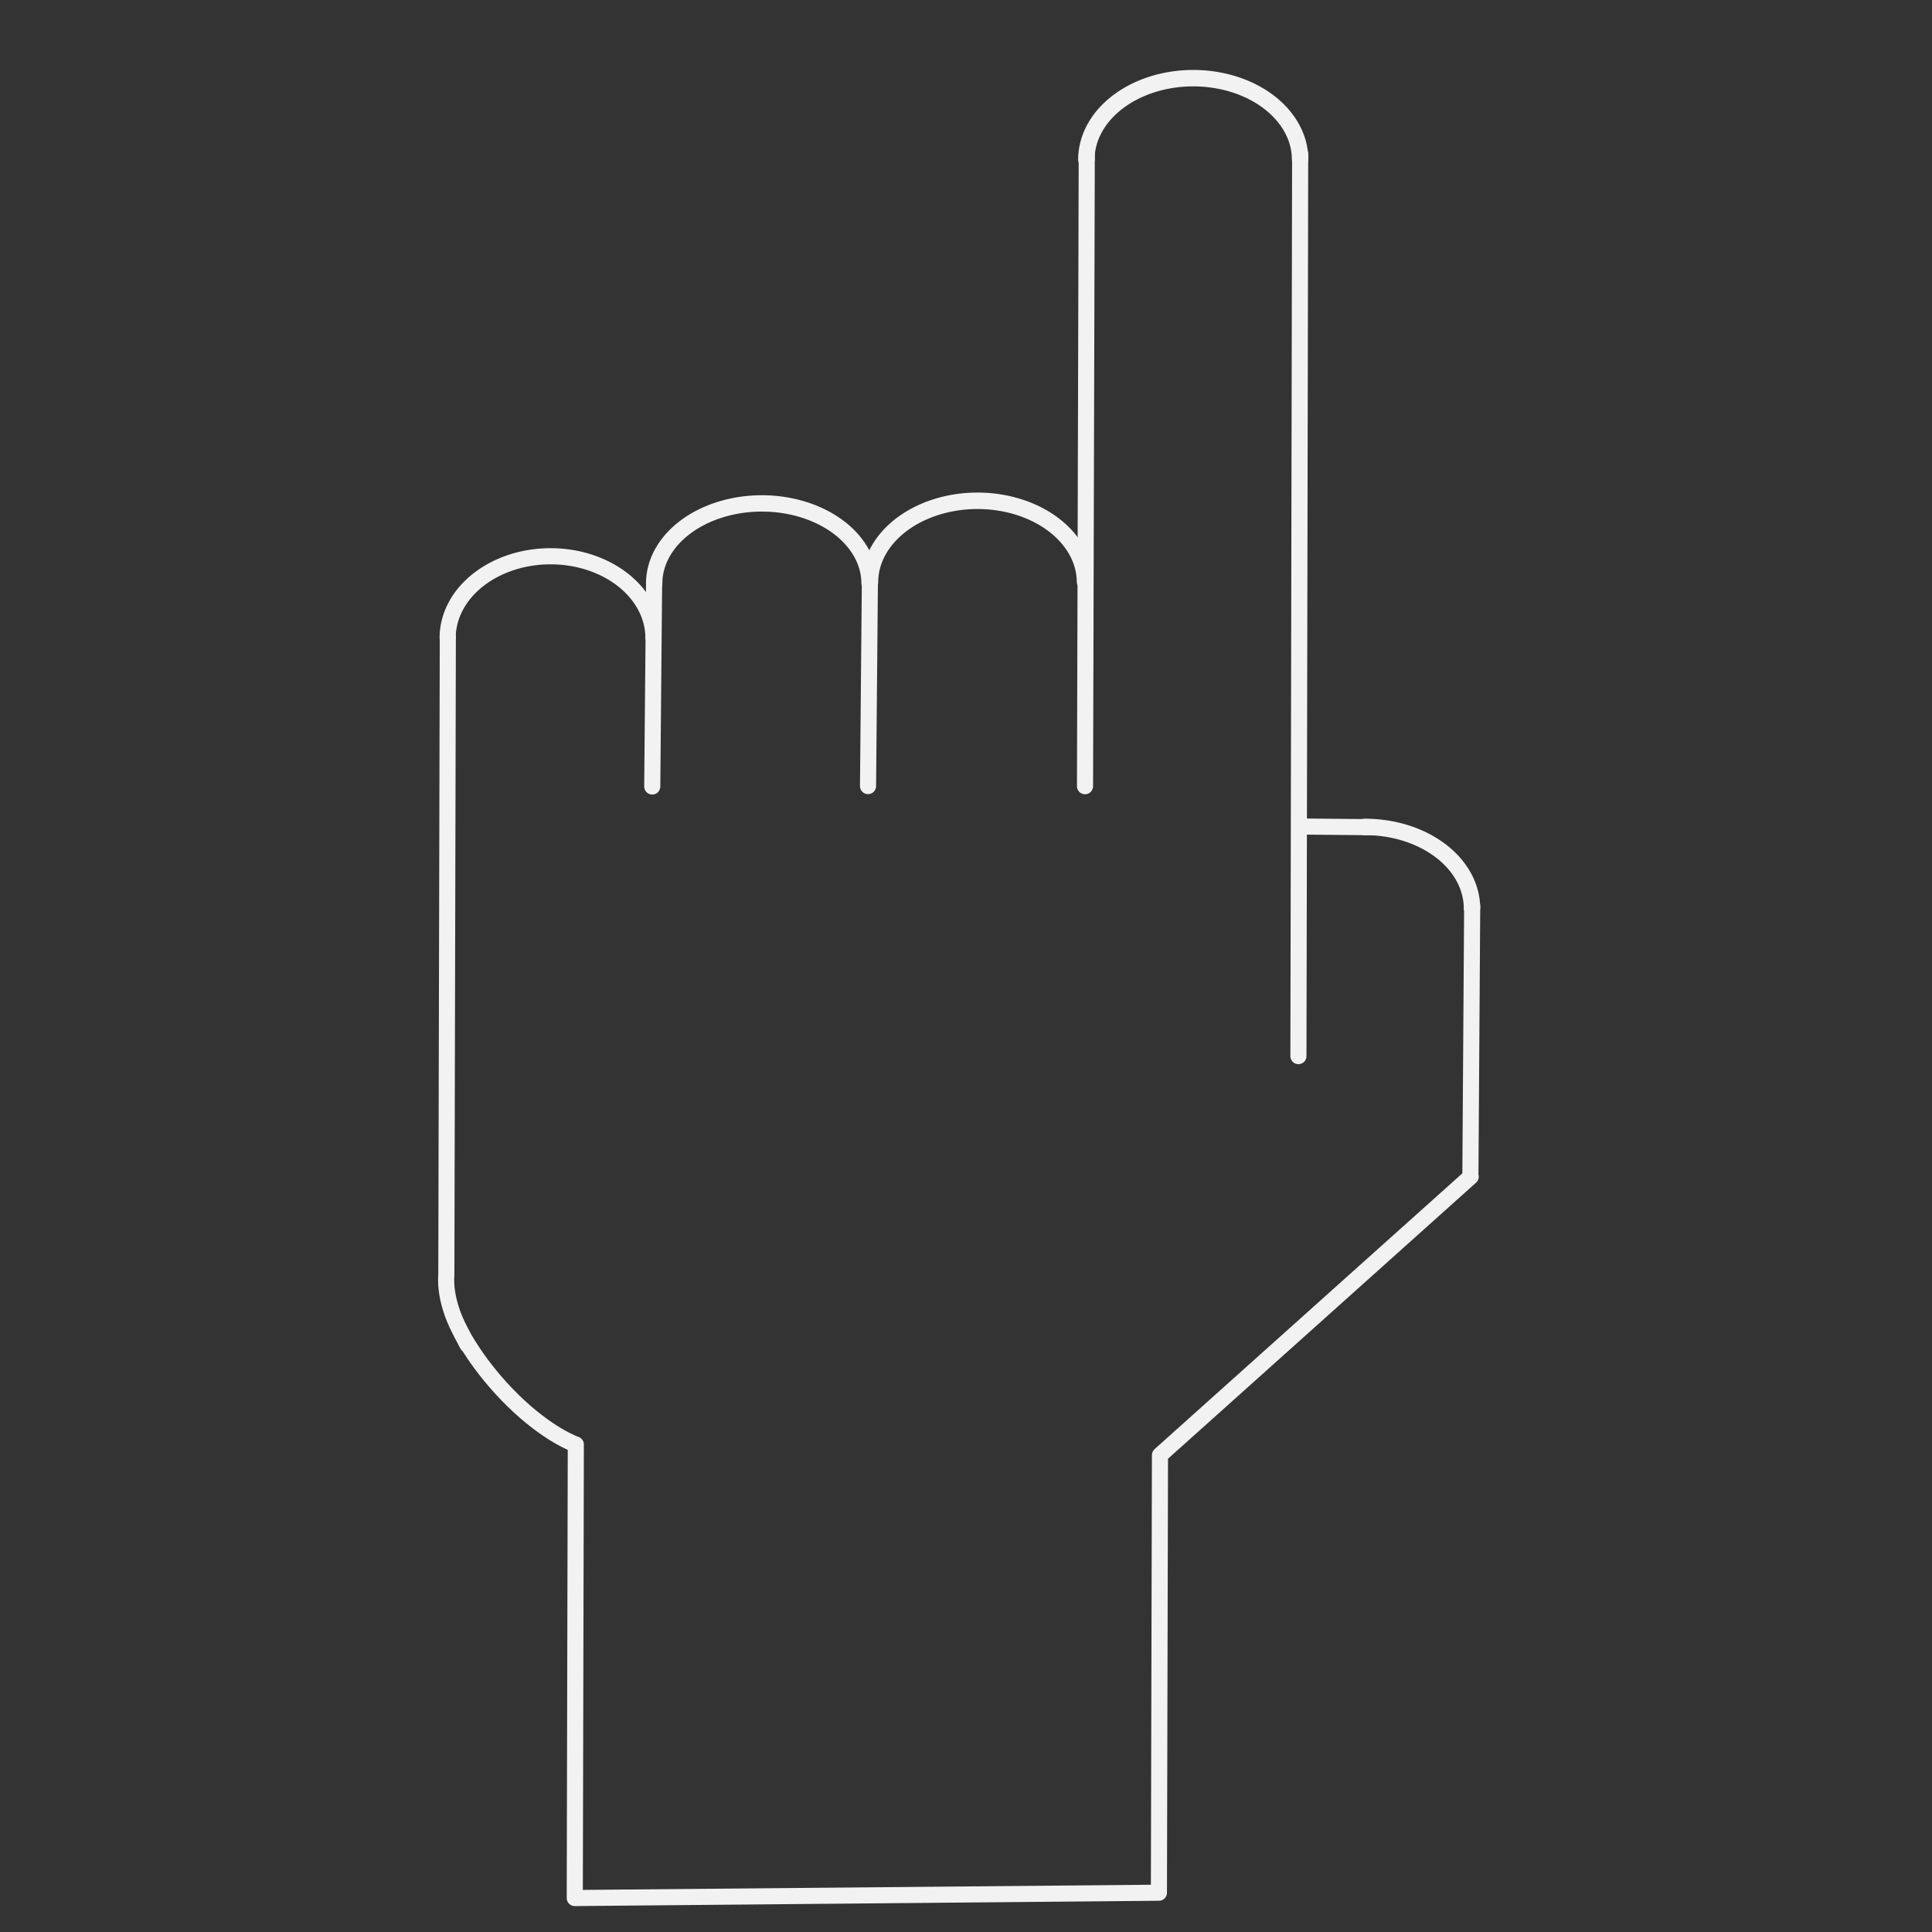 <?xml version="1.0" encoding="UTF-8" standalone="no"?>
<!-- Created with Inkscape (http://www.inkscape.org/) -->

<svg
   width="48"
   height="48"
   viewBox="0 0 48 48"
   version="1.1"
   id="svg1"
   xml:space="preserve"
   inkscape:version="1.3.2 (091e20e, 2023-11-25, custom)"
   sodipodi:docname="dark-1.svg"
   xmlns:inkscape="http://www.inkscape.org/namespaces/inkscape"
   xmlns:sodipodi="http://sodipodi.sourceforge.net/DTD/sodipodi-0.dtd"
   xmlns="http://www.w3.org/2000/svg"
   xmlns:svg="http://www.w3.org/2000/svg"><rect x="0" y="0" width="48" height="48" fill="#333333" stroke="none"/><sodipodi:namedview
     id="namedview1"
     pagecolor="#ffffff"
     bordercolor="#000000"
     borderopacity="0.25"
     inkscape:showpageshadow="2"
     inkscape:pageopacity="0.0"
     inkscape:pagecheckerboard="0"
     inkscape:deskcolor="#d1d1d1"
     inkscape:document-units="px"
     inkscape:zoom="32"
     inkscape:cx="45.578125"
     inkscape:cy="21.796875"
     inkscape:window-width="3840"
     inkscape:window-height="2054"
     inkscape:window-x="2869"
     inkscape:window-y="-11"
     inkscape:window-maximized="1"
     inkscape:current-layer="layer1" /><defs
     id="defs1" /><g
     inkscape:label="Layer 1"
     inkscape:groupmode="layer"
     id="layer1"><path
       style="fill:#6d5d5d;fill-opacity:0;stroke:#f2f2f2;stroke-width:0.4;stroke-linecap:round;stroke-linejoin:round;stroke-dasharray:none"
       d="m 36.539,29.234 -7.72,6.918 -0.026,10.872 -14.513,0.132 0.026,-11.268 v 0 c 0,0 -0.68,-0.23 -1.557,-1.088 -0.877,-0.858 -1.287,-1.679 -1.287,-1.679 0,0 0.373,0.709 -0.037,-0.075 -0.411,-0.784 -0.336,-1.362 -0.336,-1.362 l 0.037,-15.86 v 0 0"
       id="path1"
       sodipodi:nodetypes="ccccccscscccc" /><path
       style="fill:#6d5d5d;fill-opacity:0;stroke:#f2f2f2;stroke-width:0.401;stroke-linecap:round;stroke-linejoin:round;stroke-dasharray:none"
       id="path4"
       sodipodi:type="arc"
       sodipodi:cx="-13.678732"
       sodipodi:cy="15.85004"
       sodipodi:rx="2.5566053"
       sodipodi:ry="2.0309062"
       sodipodi:start="3.1472269"
       sodipodi:end="6.2826147"
       sodipodi:arc-type="arc"
       d="m -16.235,15.839 a 2.557,2.031 0 0 1 2.563,-2.019 2.557,2.031 0 0 1 2.55,2.03"
       sodipodi:open="true"
       transform="scale(-1,1)" /><path
       style="fill:#6d5d5d;fill-opacity:0;stroke:#f2f2f2;stroke-width:0.406;stroke-linecap:round;stroke-linejoin:round;stroke-dasharray:none"
       id="path4-2"
       sodipodi:type="arc"
       sodipodi:cx="-18.928192"
       sodipodi:cy="14.496597"
       sodipodi:rx="2.6753967"
       sodipodi:ry="1.9888453"
       sodipodi:start="3.1472269"
       sodipodi:end="6.2826147"
       sodipodi:arc-type="arc"
       d="m -21.604,14.485 a 2.675,1.989 0 0 1 2.682,-1.978 2.675,1.989 0 0 1 2.669,1.988"
       sodipodi:open="true"
       transform="scale(-1,1)" /><path
       style="fill:#6d5d5d;fill-opacity:0;stroke:#f2f2f2;stroke-width:0.409;stroke-linecap:round;stroke-linejoin:round;stroke-dasharray:none"
       id="path4-2-0"
       sodipodi:type="arc"
       sodipodi:cx="-24.285452"
       sodipodi:cy="14.466542"
       sodipodi:rx="2.6717687"
       sodipodi:ry="2.0245783"
       sodipodi:start="3.1472269"
       sodipodi:end="6.2826147"
       sodipodi:arc-type="arc"
       d="m -26.957,14.455 a 2.672,2.025 0 0 1 2.678,-2.013 2.672,2.025 0 0 1 2.665,2.023"
       sodipodi:open="true"
       transform="scale(-1,1)" /><path
       style="fill:#6d5d5d;fill-opacity:0;stroke:#f2f2f2;stroke-width:0.408;stroke-linecap:round;stroke-linejoin:round;stroke-dasharray:none"
       id="path4-2-0-4"
       sodipodi:type="arc"
       sodipodi:cx="-29.645639"
       sodipodi:cy="3.9673047"
       sodipodi:rx="2.6549895"
       sodipodi:ry="2.0254626"
       sodipodi:start="3.1472269"
       sodipodi:end="6.2826147"
       sodipodi:arc-type="arc"
       d="m -32.301,3.956 a 2.655,2.025 0 0 1 2.662,-2.014 2.655,2.025 0 0 1 2.648,2.024"
       sodipodi:open="true"
       transform="scale(-1,1)" /><path
       style="fill:#6d5d5d;fill-opacity:0;stroke:#f2f2f2;stroke-width:0.408;stroke-linecap:round;stroke-linejoin:round;stroke-dasharray:none"
       id="path4-2-0-4-9"
       sodipodi:type="arc"
       sodipodi:cx="-33.916275"
       sodipodi:cy="22.570879"
       sodipodi:rx="2.6549895"
       sodipodi:ry="2.0254626"
       sodipodi:start="3.1472269"
       sodipodi:end="4.7179666"
       sodipodi:arc-type="arc"
       d="m -36.571,22.559 a 2.655,2.025 0 0 1 2.67,-2.014"
       sodipodi:open="true"
       transform="scale(-1,1)" /><path
       style="fill:#6d5d5d;fill-opacity:0;stroke:#f2f2f2;stroke-width:0.4;stroke-linecap:round;stroke-linejoin:round;stroke-dasharray:none"
       d="m 16.205,19.54 0.046,-5.073"
       id="path5"
       sodipodi:nodetypes="cc" /><path
       style="fill:#6d5d5d;fill-opacity:0;stroke:#f2f2f2;stroke-width:0.4;stroke-linecap:round;stroke-linejoin:round;stroke-dasharray:none"
       d="m 21.566,19.53 0.046,-5.073"
       id="path5-5"
       sodipodi:nodetypes="cc" /><path
       style="fill:#6d5d5d;fill-opacity:0;stroke:#f2f2f2;stroke-width:0.4;stroke-linecap:round;stroke-linejoin:round;stroke-dasharray:none"
       d="M 26.957,19.533 27,3.859"
       id="path5-5-3"
       sodipodi:nodetypes="cc" /><path
       style="fill:#6d5d5d;fill-opacity:0;stroke:#f2f2f2;stroke-width:0.4;stroke-linecap:round;stroke-linejoin:round;stroke-dasharray:none"
       d="M 32.259,26.239 32.302,3.824"
       id="path5-5-3-1"
       sodipodi:nodetypes="cc" /><path
       style="fill:#6d5d5d;fill-opacity:0;stroke:#f2f2f2;stroke-width:0.4;stroke-linecap:round;stroke-linejoin:round;stroke-dasharray:none"
       d="m 36.532,29.142 0.044,-6.633"
       id="path5-5-3-1-4"
       sodipodi:nodetypes="cc" /><path
       style="fill:#6d5d5d;fill-opacity:0;stroke:#f2f2f2;stroke-width:0.4;stroke-linecap:round;stroke-linejoin:round;stroke-dasharray:none"
       d="m 34.023,20.551 -1.656,-0.016"
       id="path6"
       sodipodi:nodetypes="cc" /></g></svg>
